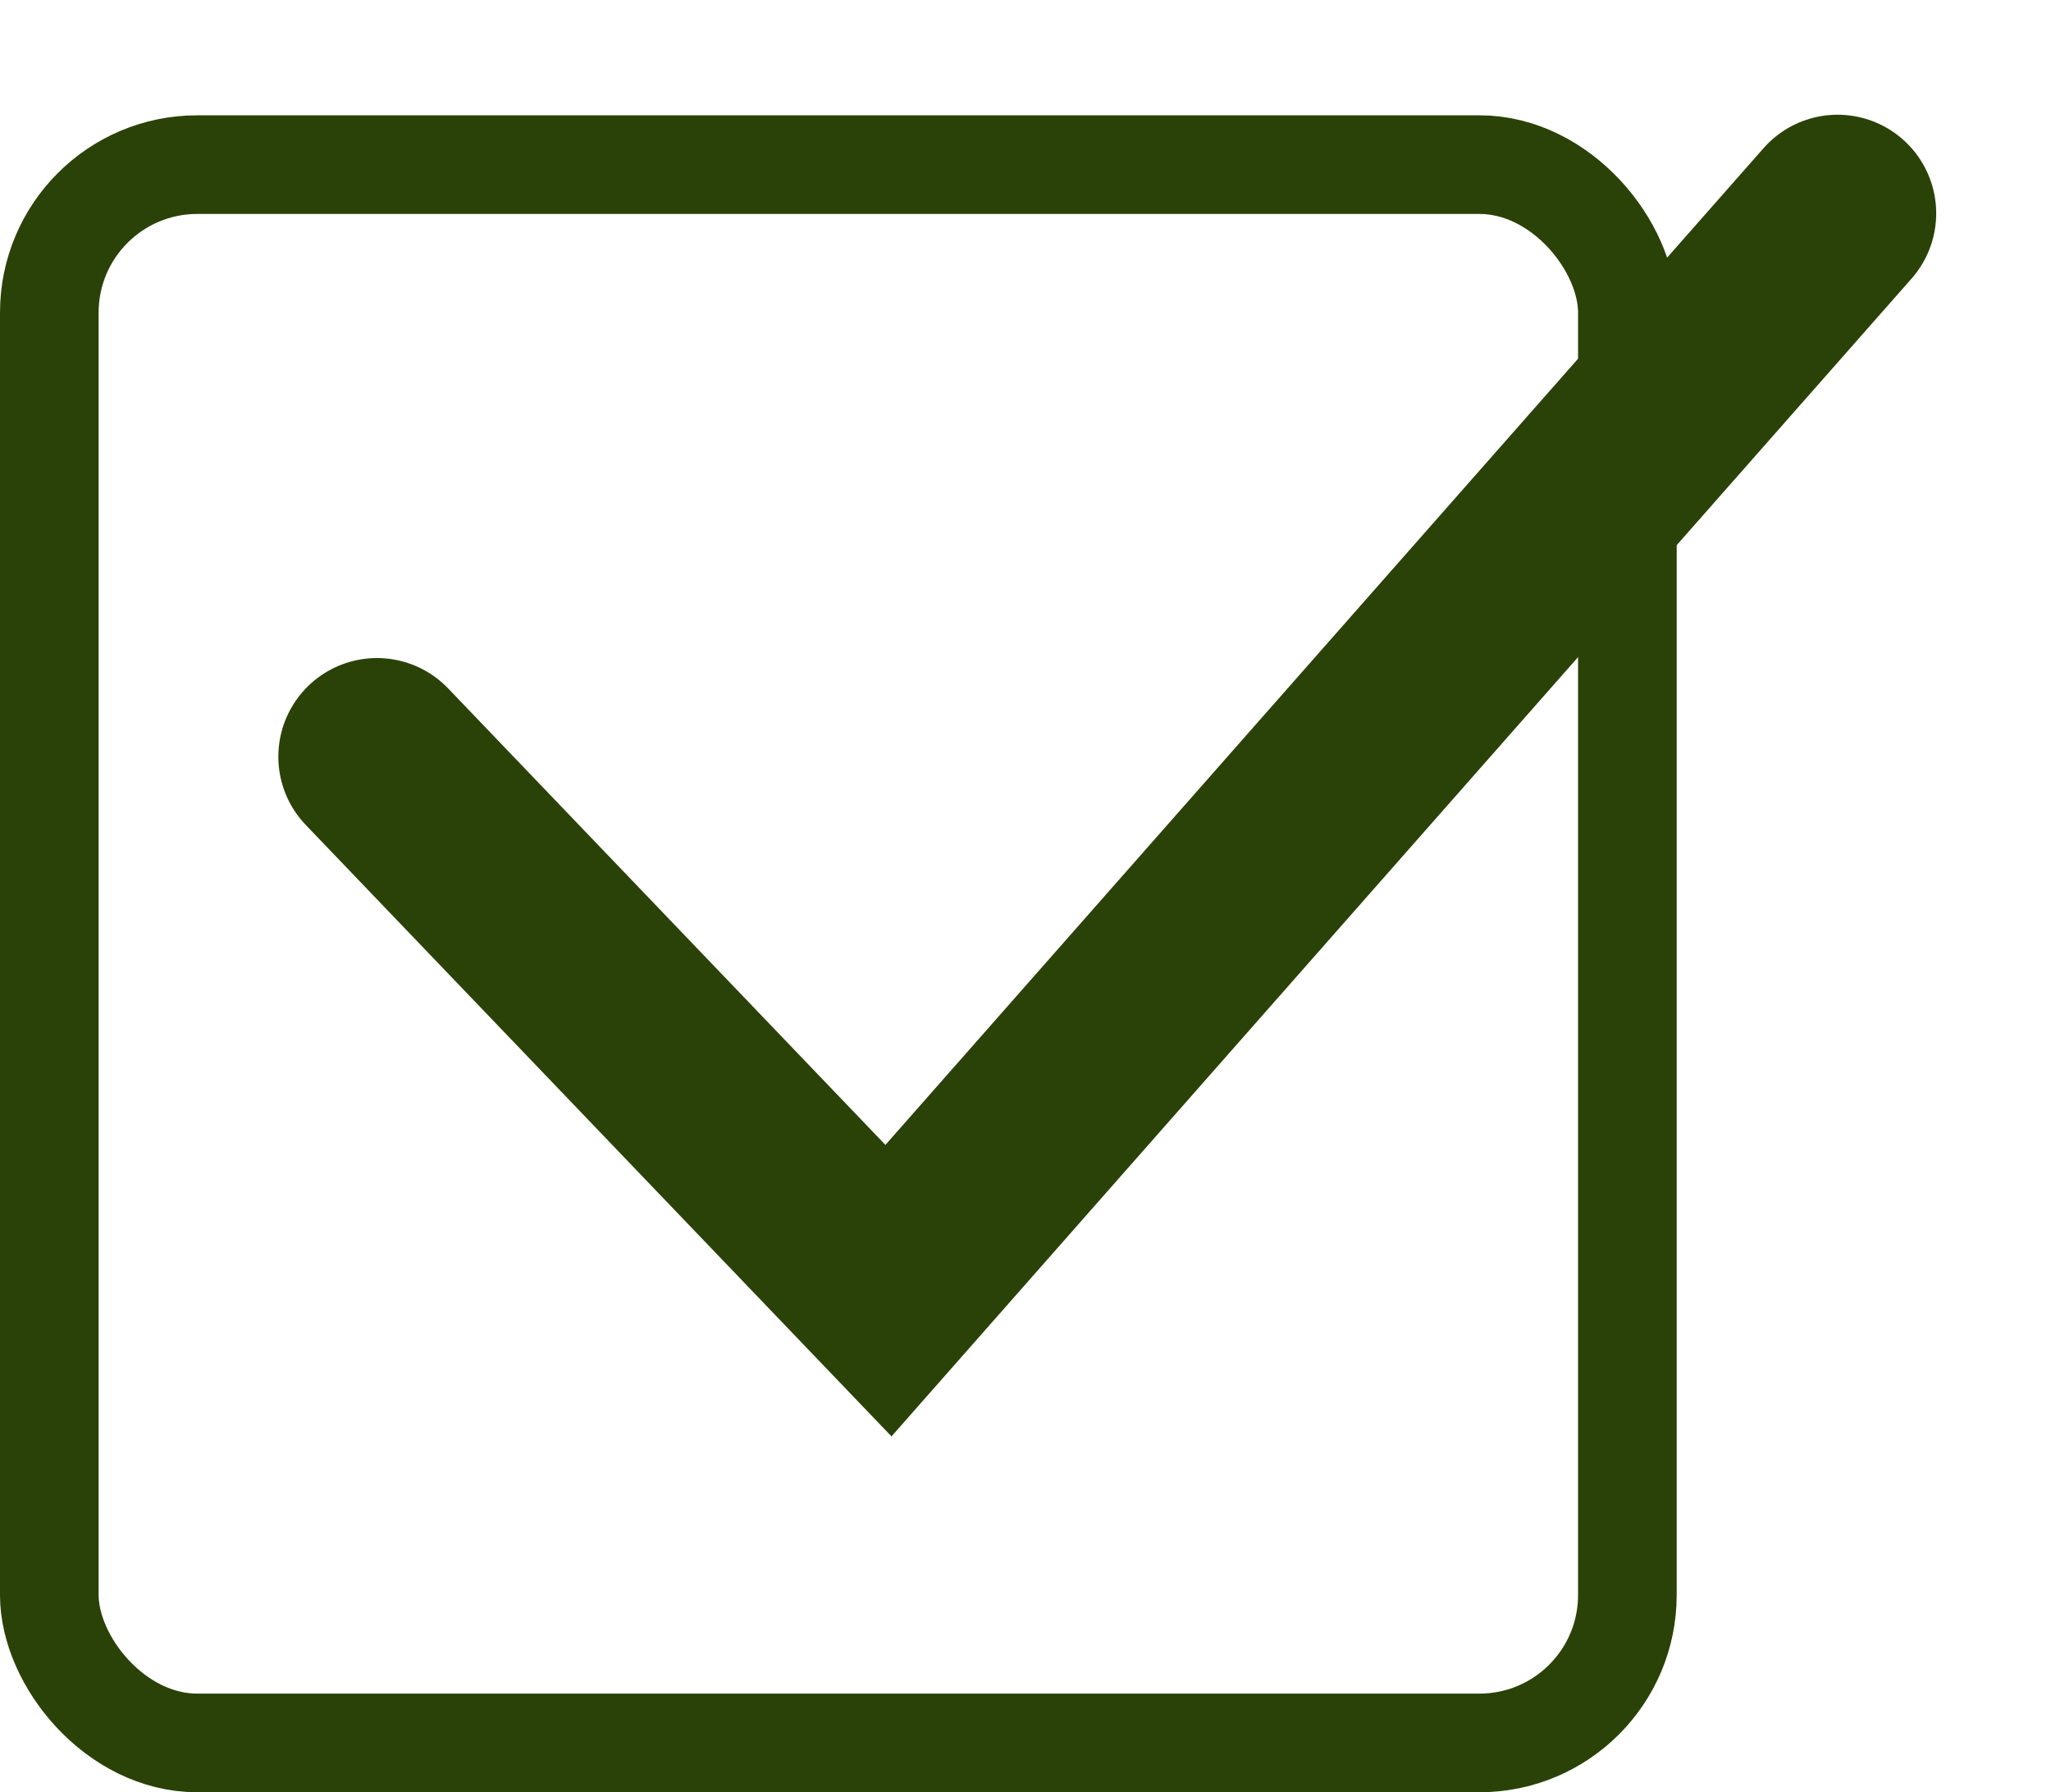<svg xmlns="http://www.w3.org/2000/svg" xmlns:xlink="http://www.w3.org/1999/xlink" width="20.795" height="18.169" viewBox="0 0 20.795 18.169">
  <defs>
    <filter id="Caminho_1323" x="1.662" y="0" width="19.133" height="15.31" filterUnits="userSpaceOnUse">
      <feOffset dx="0.5" dy="0.5" input="SourceAlpha"/>
      <feGaussianBlur stdDeviation="0.25" result="blur"/>
      <feFlood flood-opacity="0.737"/>
      <feComposite operator="in" in2="blur"/>
      <feComposite in="SourceGraphic"/>
    </filter>
  </defs>
  <g id="Componente_5_1" data-name="Componente 5 – 1" transform="translate(0 1.169)">
    <g id="Componente_4_1" data-name="Componente 4 – 1">
      <g id="Retângulo_367" data-name="Retângulo 367" fill="none" stroke="#2a4207" stroke-width="1">
        <rect width="17" height="17" rx="2" stroke="none"/>
        <rect x="0.5" y="0.5" width="16" height="16" rx="1.5" fill="none"/>
      </g>
    </g>
    <g id="Componente_3_1" data-name="Componente 3 – 1" transform="translate(3.326 0.492)">
      <g transform="matrix(1, 0, 0, 1, -3.33, -1.66)" filter="url(#Caminho_1323)">
        <path id="Caminho_1323-2" data-name="Caminho 1323" d="M-17444.674,11994l5.186,5.413,9.623-10.921" transform="translate(17448 -11986.83)" fill="none" stroke="#2a4207" stroke-linecap="round" stroke-width="2"/>
      </g>
    </g>
  </g>
</svg>
